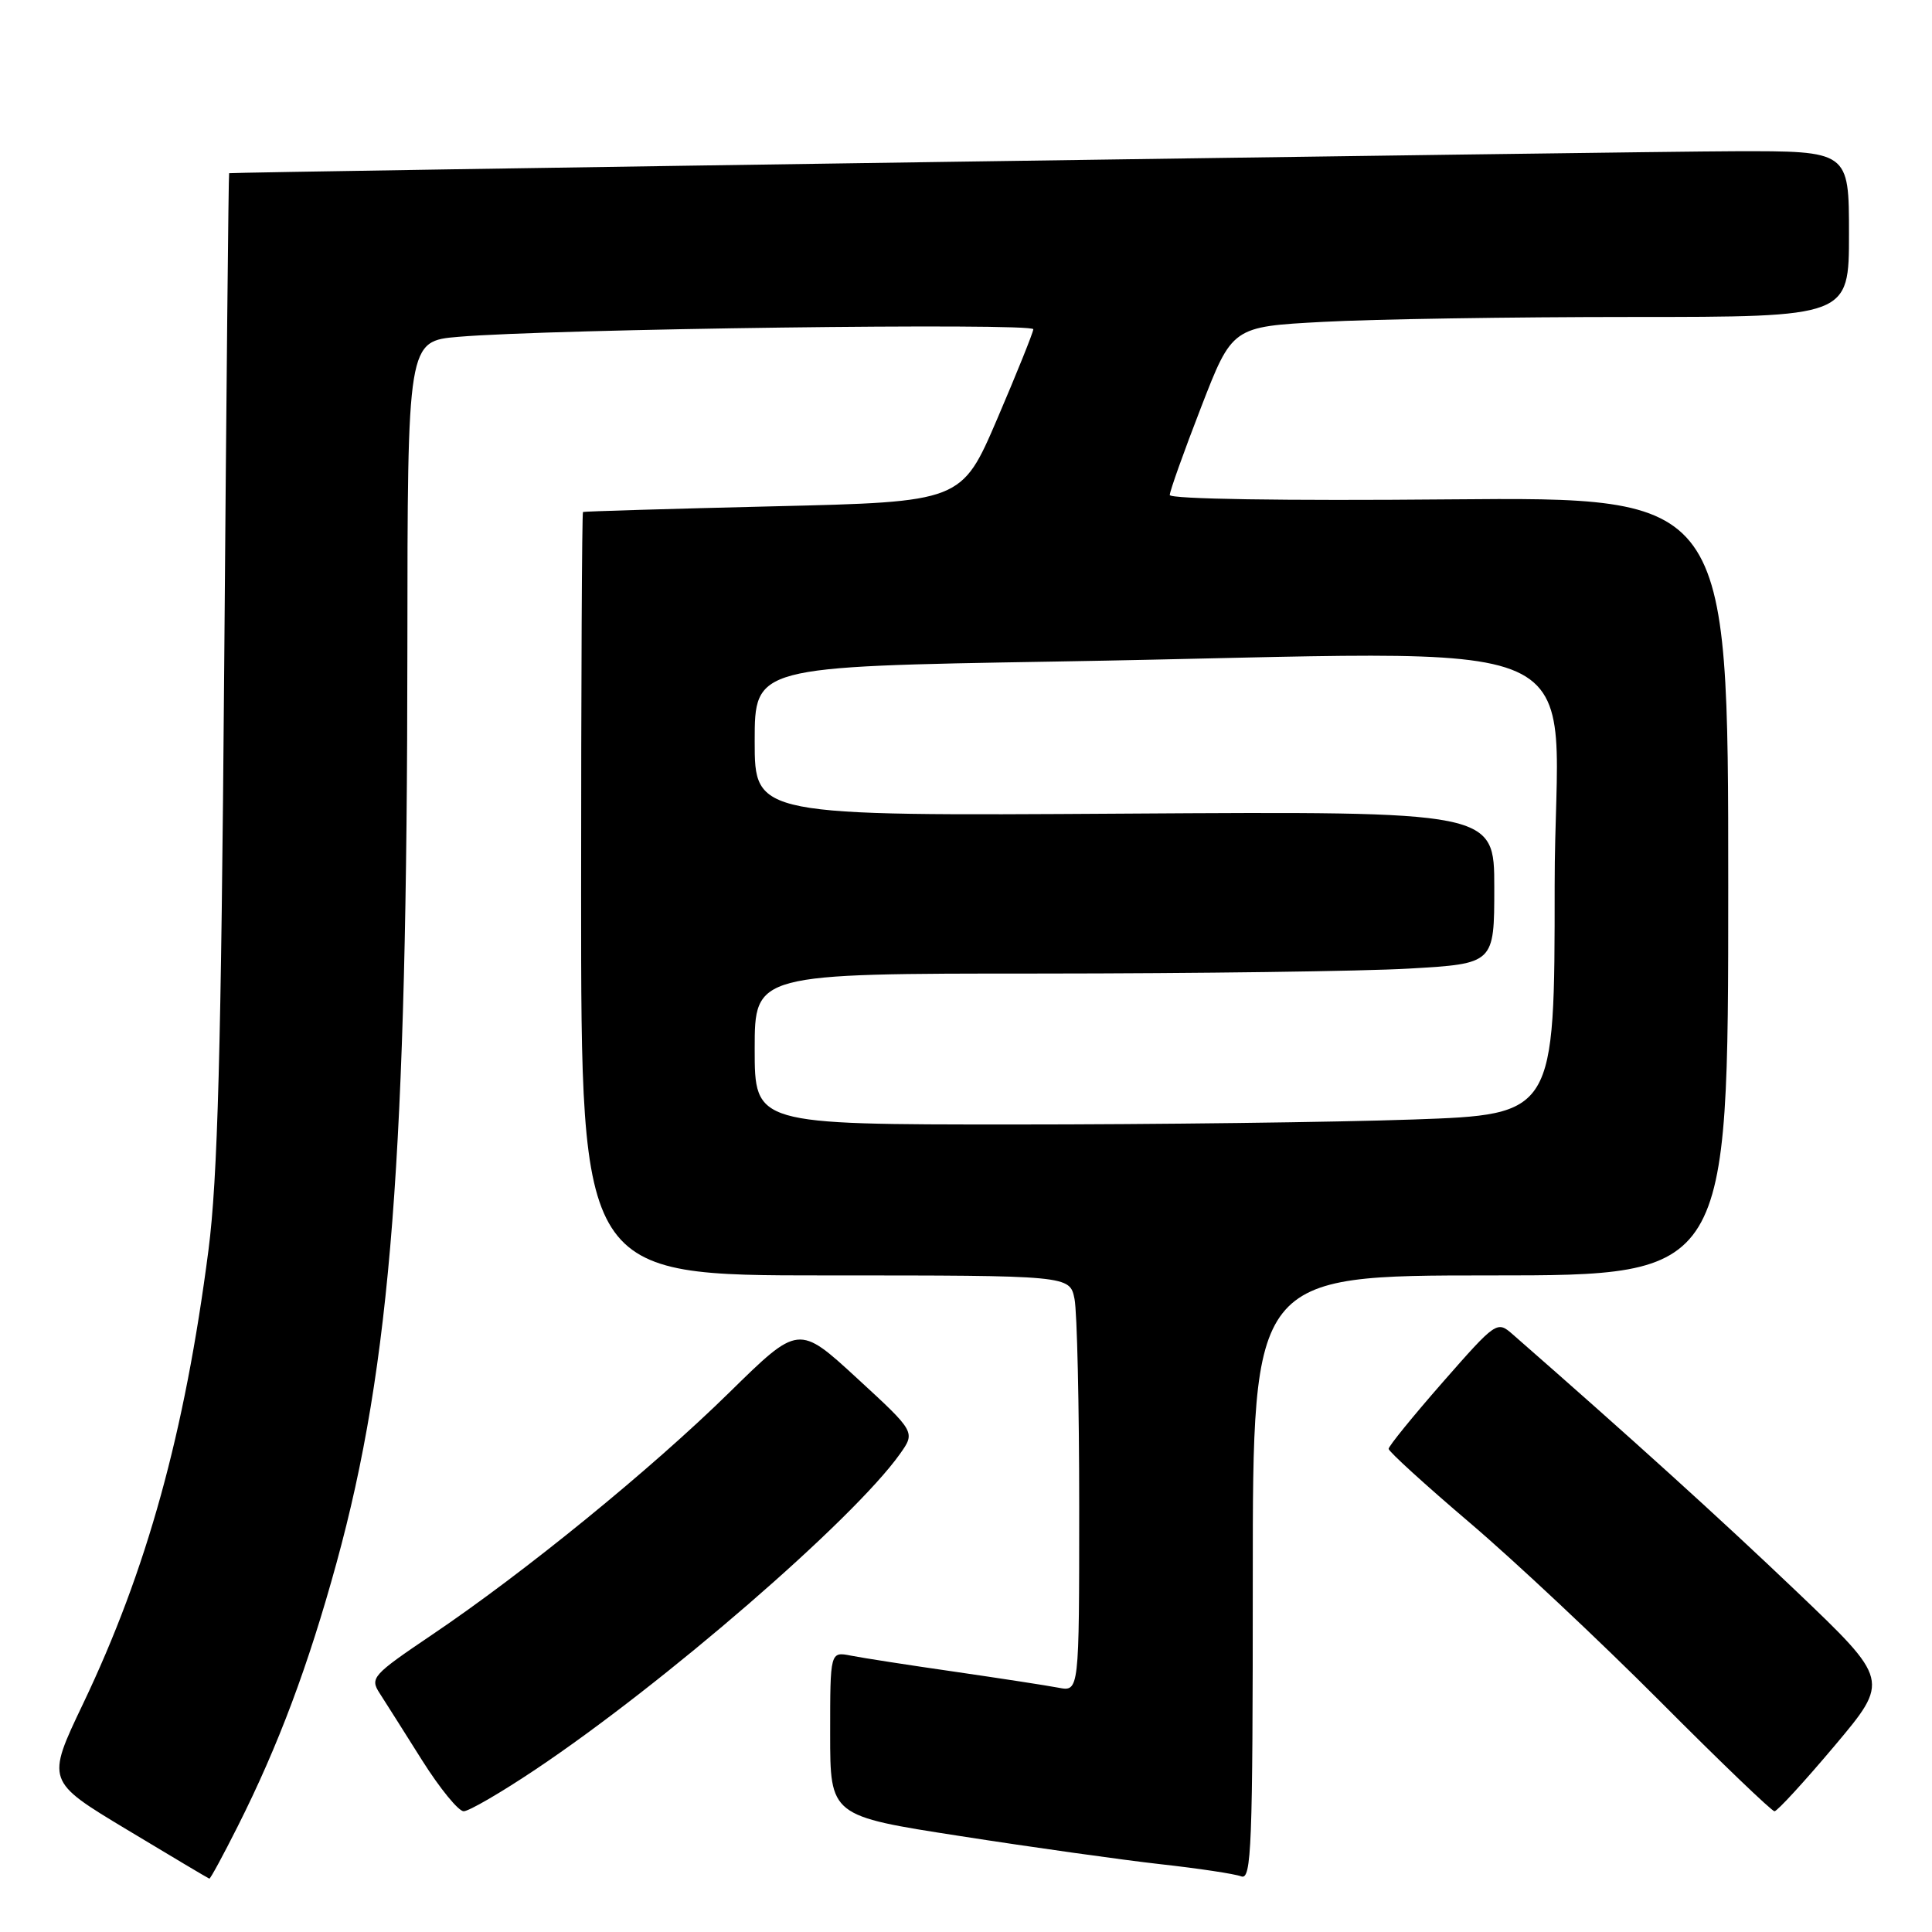<?xml version="1.0" encoding="UTF-8" standalone="no"?>
<!DOCTYPE svg PUBLIC "-//W3C//DTD SVG 1.1//EN" "http://www.w3.org/Graphics/SVG/1.1/DTD/svg11.dtd" >
<svg xmlns="http://www.w3.org/2000/svg" xmlns:xlink="http://www.w3.org/1999/xlink" version="1.1" viewBox="0 0 256 256">
 <g >
 <path fill="currentColor"
d=" M 31.49 242.02 C 36.87 231.34 40.85 220.72 44.60 207.06 C 51.81 180.76 53.95 153.13 53.98 85.85 C 54.00 45.20 54.00 45.20 60.75 44.63 C 73.03 43.58 137.00 42.75 136.92 43.63 C 136.88 44.11 134.73 49.45 132.14 55.50 C 127.42 66.50 127.42 66.50 102.46 67.09 C 88.73 67.42 77.39 67.76 77.25 67.84 C 77.11 67.93 77.00 90.72 77.00 118.50 C 77.00 169.00 77.00 169.00 109.38 169.00 C 141.75 169.00 141.75 169.00 142.38 172.12 C 142.72 173.84 143.00 186.25 143.00 199.70 C 143.00 224.16 143.00 224.16 140.25 223.63 C 138.74 223.34 132.55 222.39 126.50 221.51 C 120.45 220.64 114.26 219.68 112.75 219.38 C 110.00 218.84 110.00 218.84 110.00 229.73 C 110.00 240.62 110.00 240.62 127.25 243.29 C 136.74 244.77 148.65 246.44 153.72 247.01 C 158.79 247.57 163.63 248.30 164.47 248.63 C 165.83 249.15 166.00 244.71 166.00 209.11 C 166.00 169.00 166.00 169.00 197.50 169.00 C 229.00 169.00 229.00 169.00 229.00 117.42 C 229.00 65.85 229.00 65.85 192.00 66.17 C 170.18 66.37 155.00 66.13 155.00 65.59 C 155.00 65.09 156.86 59.87 159.14 53.99 C 163.28 43.29 163.28 43.29 175.30 42.65 C 181.91 42.29 200.29 42.00 216.16 42.00 C 245.00 42.00 245.00 42.00 245.00 31.00 C 245.00 20.00 245.00 20.00 229.75 20.04 C 217.22 20.07 30.82 22.79 30.36 22.95 C 30.28 22.98 29.99 52.36 29.71 88.25 C 29.30 139.42 28.85 156.13 27.62 165.67 C 24.48 189.90 19.47 208.02 11.01 225.75 C 6.12 236.00 6.12 236.00 16.81 242.43 C 22.69 245.97 27.61 248.90 27.74 248.93 C 27.87 248.97 29.56 245.86 31.49 242.02 Z  M 70.95 234.47 C 87.99 223.07 113.02 201.40 119.23 192.68 C 121.31 189.75 121.31 189.75 113.57 182.63 C 105.82 175.50 105.82 175.50 96.65 184.50 C 86.29 194.67 69.52 208.34 57.21 216.64 C 49.35 221.95 48.99 222.34 50.31 224.37 C 51.06 225.54 53.60 229.54 55.93 233.25 C 58.27 236.96 60.75 240.00 61.44 240.00 C 62.13 240.00 66.41 237.51 70.95 234.47 Z  M 243.09 231.33 C 250.39 222.65 250.39 222.65 237.95 210.78 C 227.69 201.00 216.13 190.53 200.42 176.79 C 198.37 175.00 198.25 175.08 191.17 183.15 C 187.23 187.65 184.00 191.62 184.00 191.98 C 184.00 192.33 188.84 196.74 194.75 201.77 C 200.66 206.80 212.02 217.46 219.99 225.46 C 227.95 233.46 234.77 240.00 235.13 240.00 C 235.49 240.00 239.07 236.10 243.09 231.33 Z  M 100.00 139.00 C 100.00 129.00 100.00 129.00 137.75 129.00 C 158.51 128.99 180.56 128.70 186.75 128.34 C 198.00 127.69 198.00 127.69 198.00 117.60 C 198.00 107.50 198.00 107.50 149.00 107.81 C 100.00 108.12 100.00 108.12 100.00 98.22 C 100.00 88.33 100.00 88.33 139.75 87.66 C 214.59 86.42 206.00 82.57 206.00 117.34 C 206.00 147.68 206.00 147.68 187.25 148.34 C 176.94 148.70 153.09 149.00 134.25 149.00 C 100.00 149.00 100.00 149.00 100.00 139.00 Z "/>
</g>
</svg>